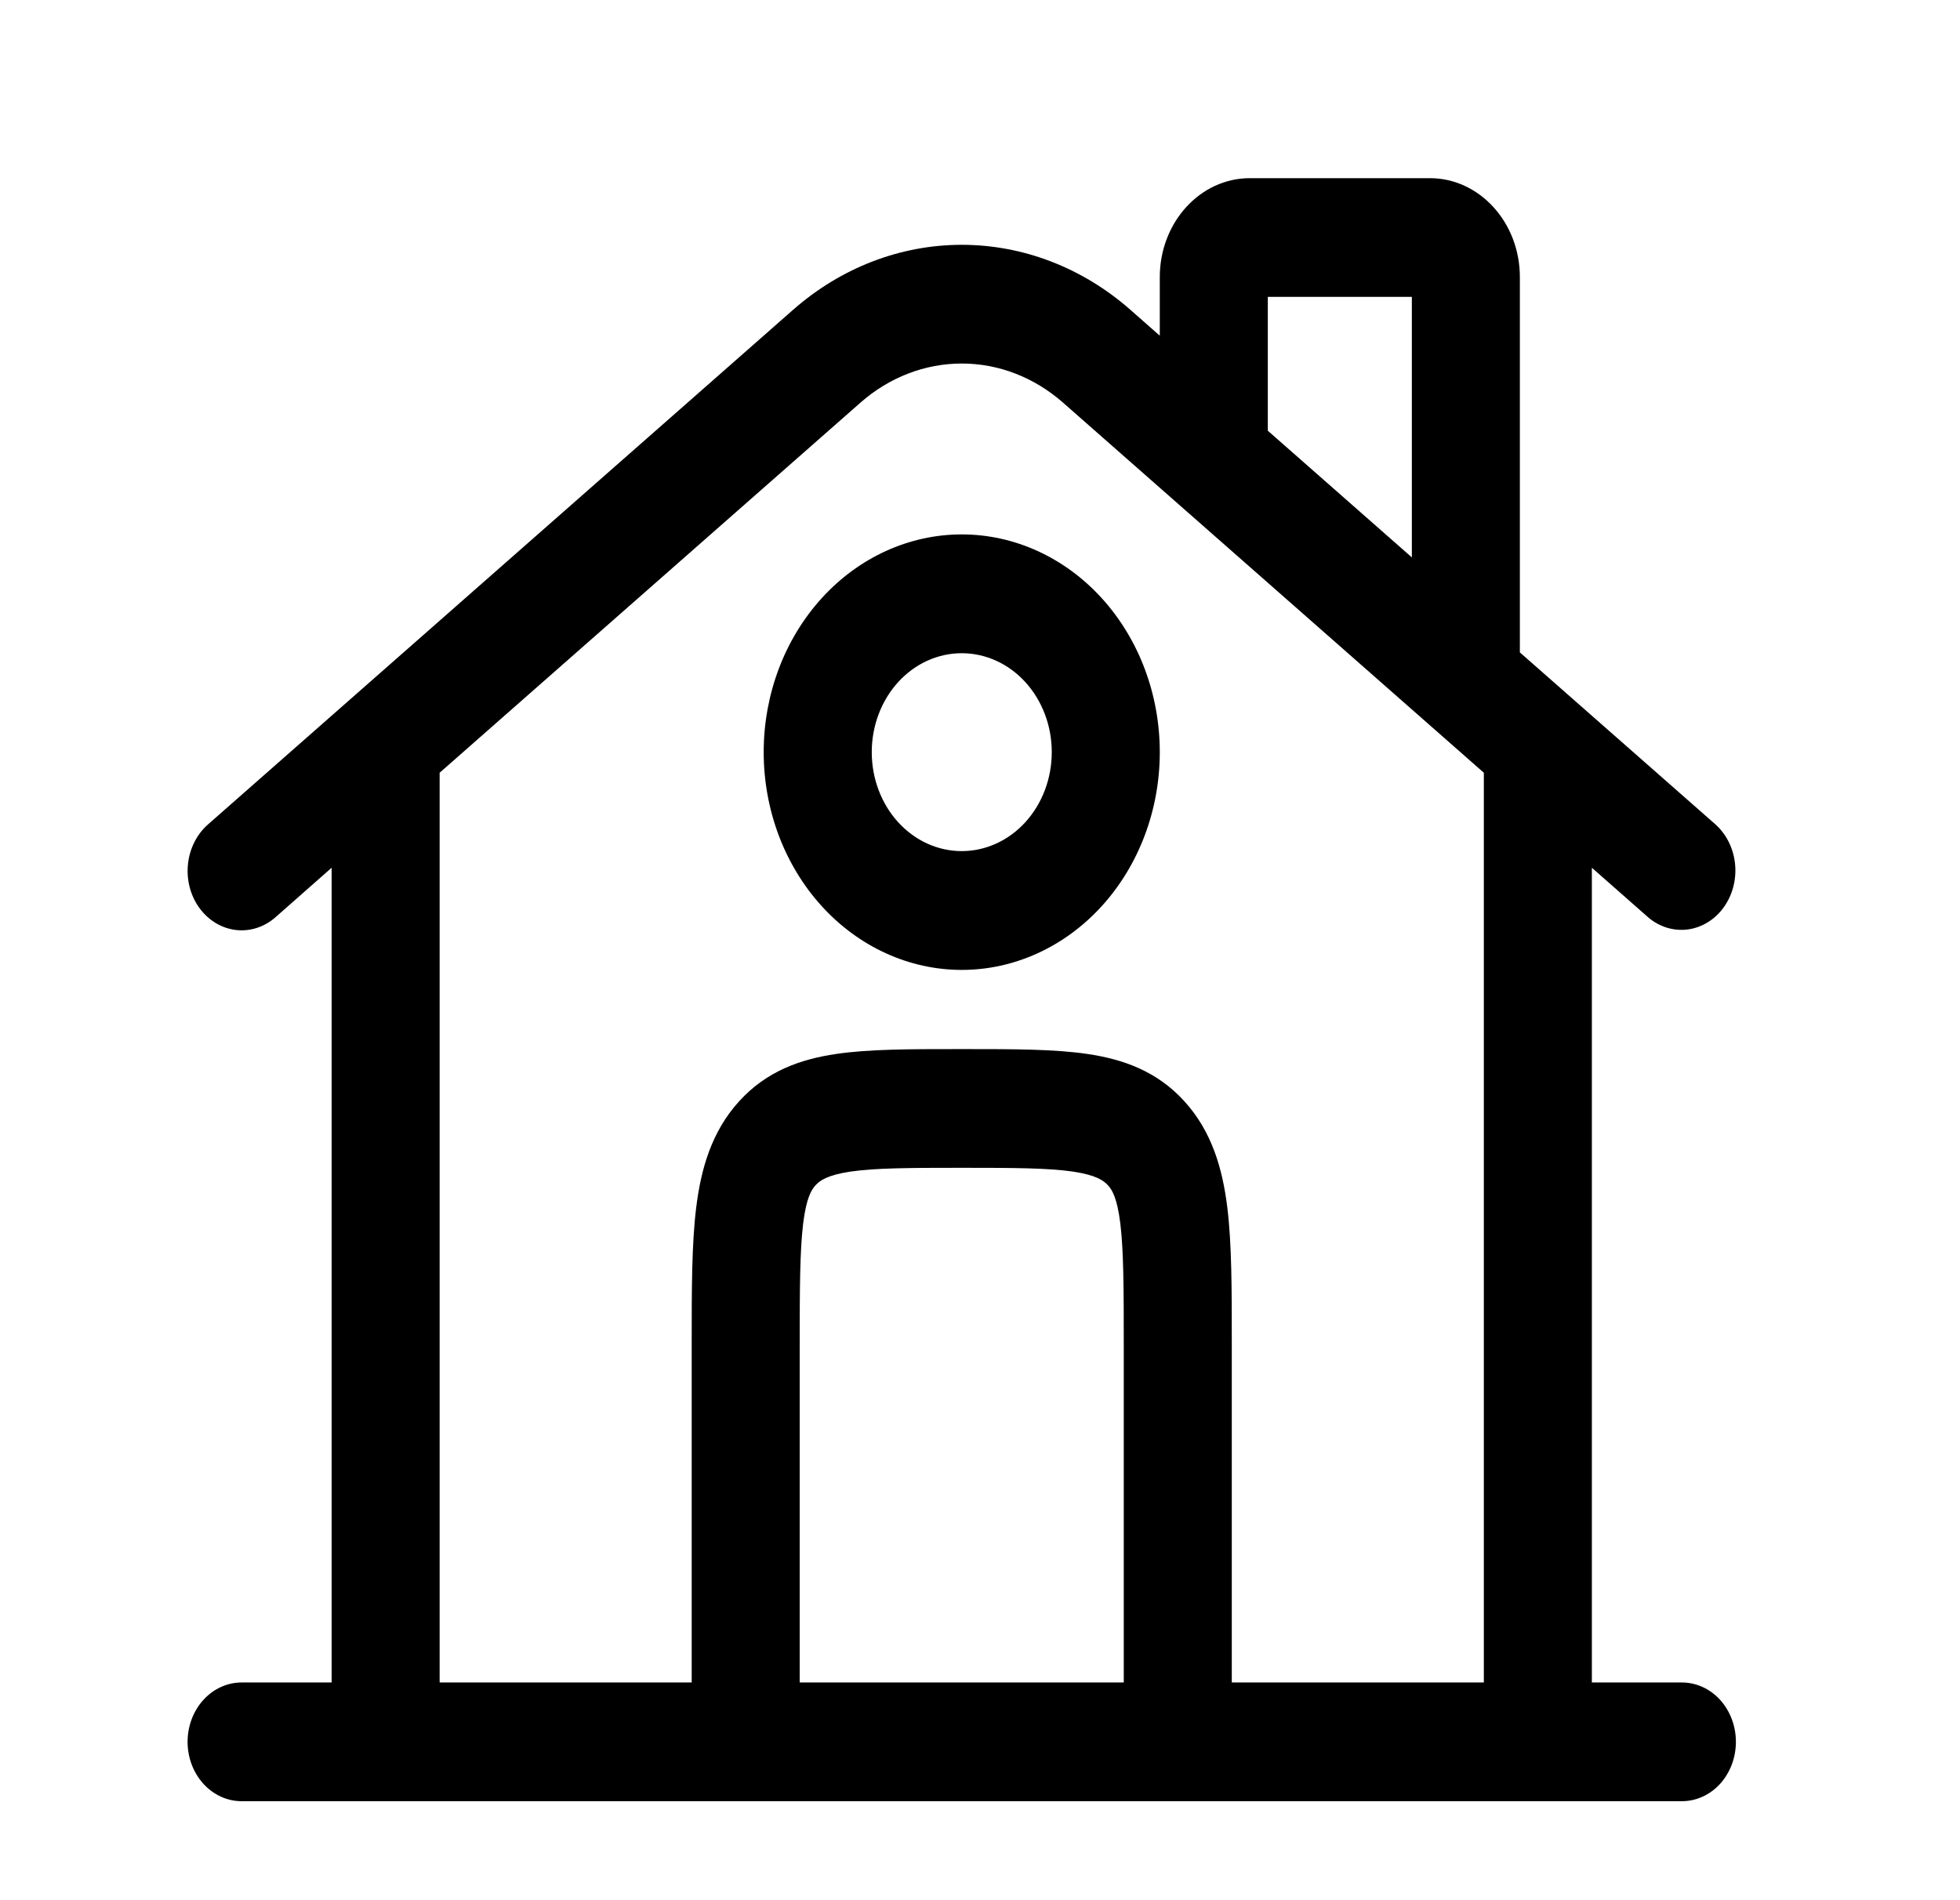 <svg width="33" height="32" viewBox="0 0 39 42" fill="none" xmlns="http://www.w3.org/2000/svg">
<path fill-rule="evenodd" clip-rule="evenodd" d="M25.86 6.562V9.52L29.043 12.32V6.562H25.86ZM31.43 14.42V6.125C31.43 4.918 30.539 3.938 29.441 3.938H25.462C24.364 3.938 23.473 4.918 23.473 6.125V7.42L22.825 6.849C21.767 5.918 20.452 5.411 19.097 5.411C17.741 5.411 16.426 5.918 15.368 6.849L2.438 18.224C2.191 18.442 2.032 18.759 1.997 19.105C1.962 19.451 2.053 19.798 2.251 20.07C2.449 20.342 2.737 20.516 3.051 20.555C3.366 20.593 3.682 20.493 3.929 20.276L5.172 19.18V37.188H3.183C2.866 37.188 2.563 37.326 2.339 37.572C2.115 37.818 1.989 38.152 1.989 38.5C1.989 38.848 2.115 39.182 2.339 39.428C2.563 39.674 2.866 39.812 3.183 39.812H35.011C35.327 39.812 35.631 39.674 35.855 39.428C36.078 39.182 36.204 38.848 36.204 38.5C36.204 38.152 36.078 37.818 35.855 37.572C35.631 37.326 35.327 37.188 35.011 37.188H33.021V19.18L34.266 20.276C34.514 20.488 34.827 20.584 35.139 20.544C35.451 20.503 35.736 20.329 35.932 20.059C36.128 19.789 36.219 19.445 36.186 19.102C36.153 18.759 35.998 18.443 35.755 18.224L31.43 14.42ZM30.634 17.08L21.334 8.899C20.699 8.34 19.91 8.035 19.097 8.035C18.283 8.035 17.494 8.34 16.859 8.899L7.559 17.08V37.188H13.129V29.663C13.129 28.5 13.129 27.498 13.228 26.695C13.333 25.834 13.57 25.009 14.178 24.341C14.786 23.672 15.537 23.412 16.318 23.296C17.049 23.188 17.96 23.188 19.019 23.188H19.175C20.233 23.188 21.145 23.188 21.875 23.296C22.658 23.412 23.408 23.672 24.016 24.341C24.624 25.009 24.861 25.834 24.966 26.695C25.064 27.498 25.064 28.5 25.064 29.664V37.188H30.634V17.08ZM22.677 37.188V29.75C22.677 28.476 22.674 27.65 22.601 27.044C22.531 26.476 22.419 26.297 22.327 26.198C22.236 26.098 22.074 25.974 21.557 25.896C21.005 25.816 20.255 25.812 19.097 25.812C17.938 25.812 17.187 25.816 16.636 25.896C16.119 25.974 15.957 26.098 15.866 26.198C15.775 26.297 15.662 26.476 15.592 27.044C15.519 27.652 15.516 28.476 15.516 29.75V37.188H22.677ZM19.097 14.438C18.835 14.438 18.577 14.494 18.335 14.604C18.094 14.714 17.875 14.875 17.69 15.078C17.505 15.281 17.359 15.523 17.259 15.788C17.159 16.053 17.108 16.338 17.108 16.625C17.108 16.912 17.159 17.197 17.259 17.462C17.359 17.727 17.505 17.969 17.69 18.172C17.875 18.375 18.094 18.536 18.335 18.646C18.577 18.756 18.835 18.812 19.097 18.812C19.624 18.812 20.13 18.582 20.503 18.172C20.876 17.762 21.086 17.205 21.086 16.625C21.086 16.045 20.876 15.488 20.503 15.078C20.13 14.668 19.624 14.438 19.097 14.438ZM14.72 16.625C14.72 15.349 15.181 14.125 16.002 13.222C16.823 12.319 17.936 11.812 19.097 11.812C20.257 11.812 21.37 12.319 22.191 13.222C23.012 14.125 23.473 15.349 23.473 16.625C23.473 17.901 23.012 19.125 22.191 20.028C21.37 20.93 20.257 21.438 19.097 21.438C17.936 21.438 16.823 20.93 16.002 20.028C15.181 19.125 14.72 17.901 14.72 16.625Z" fill="black"/>
</svg>
